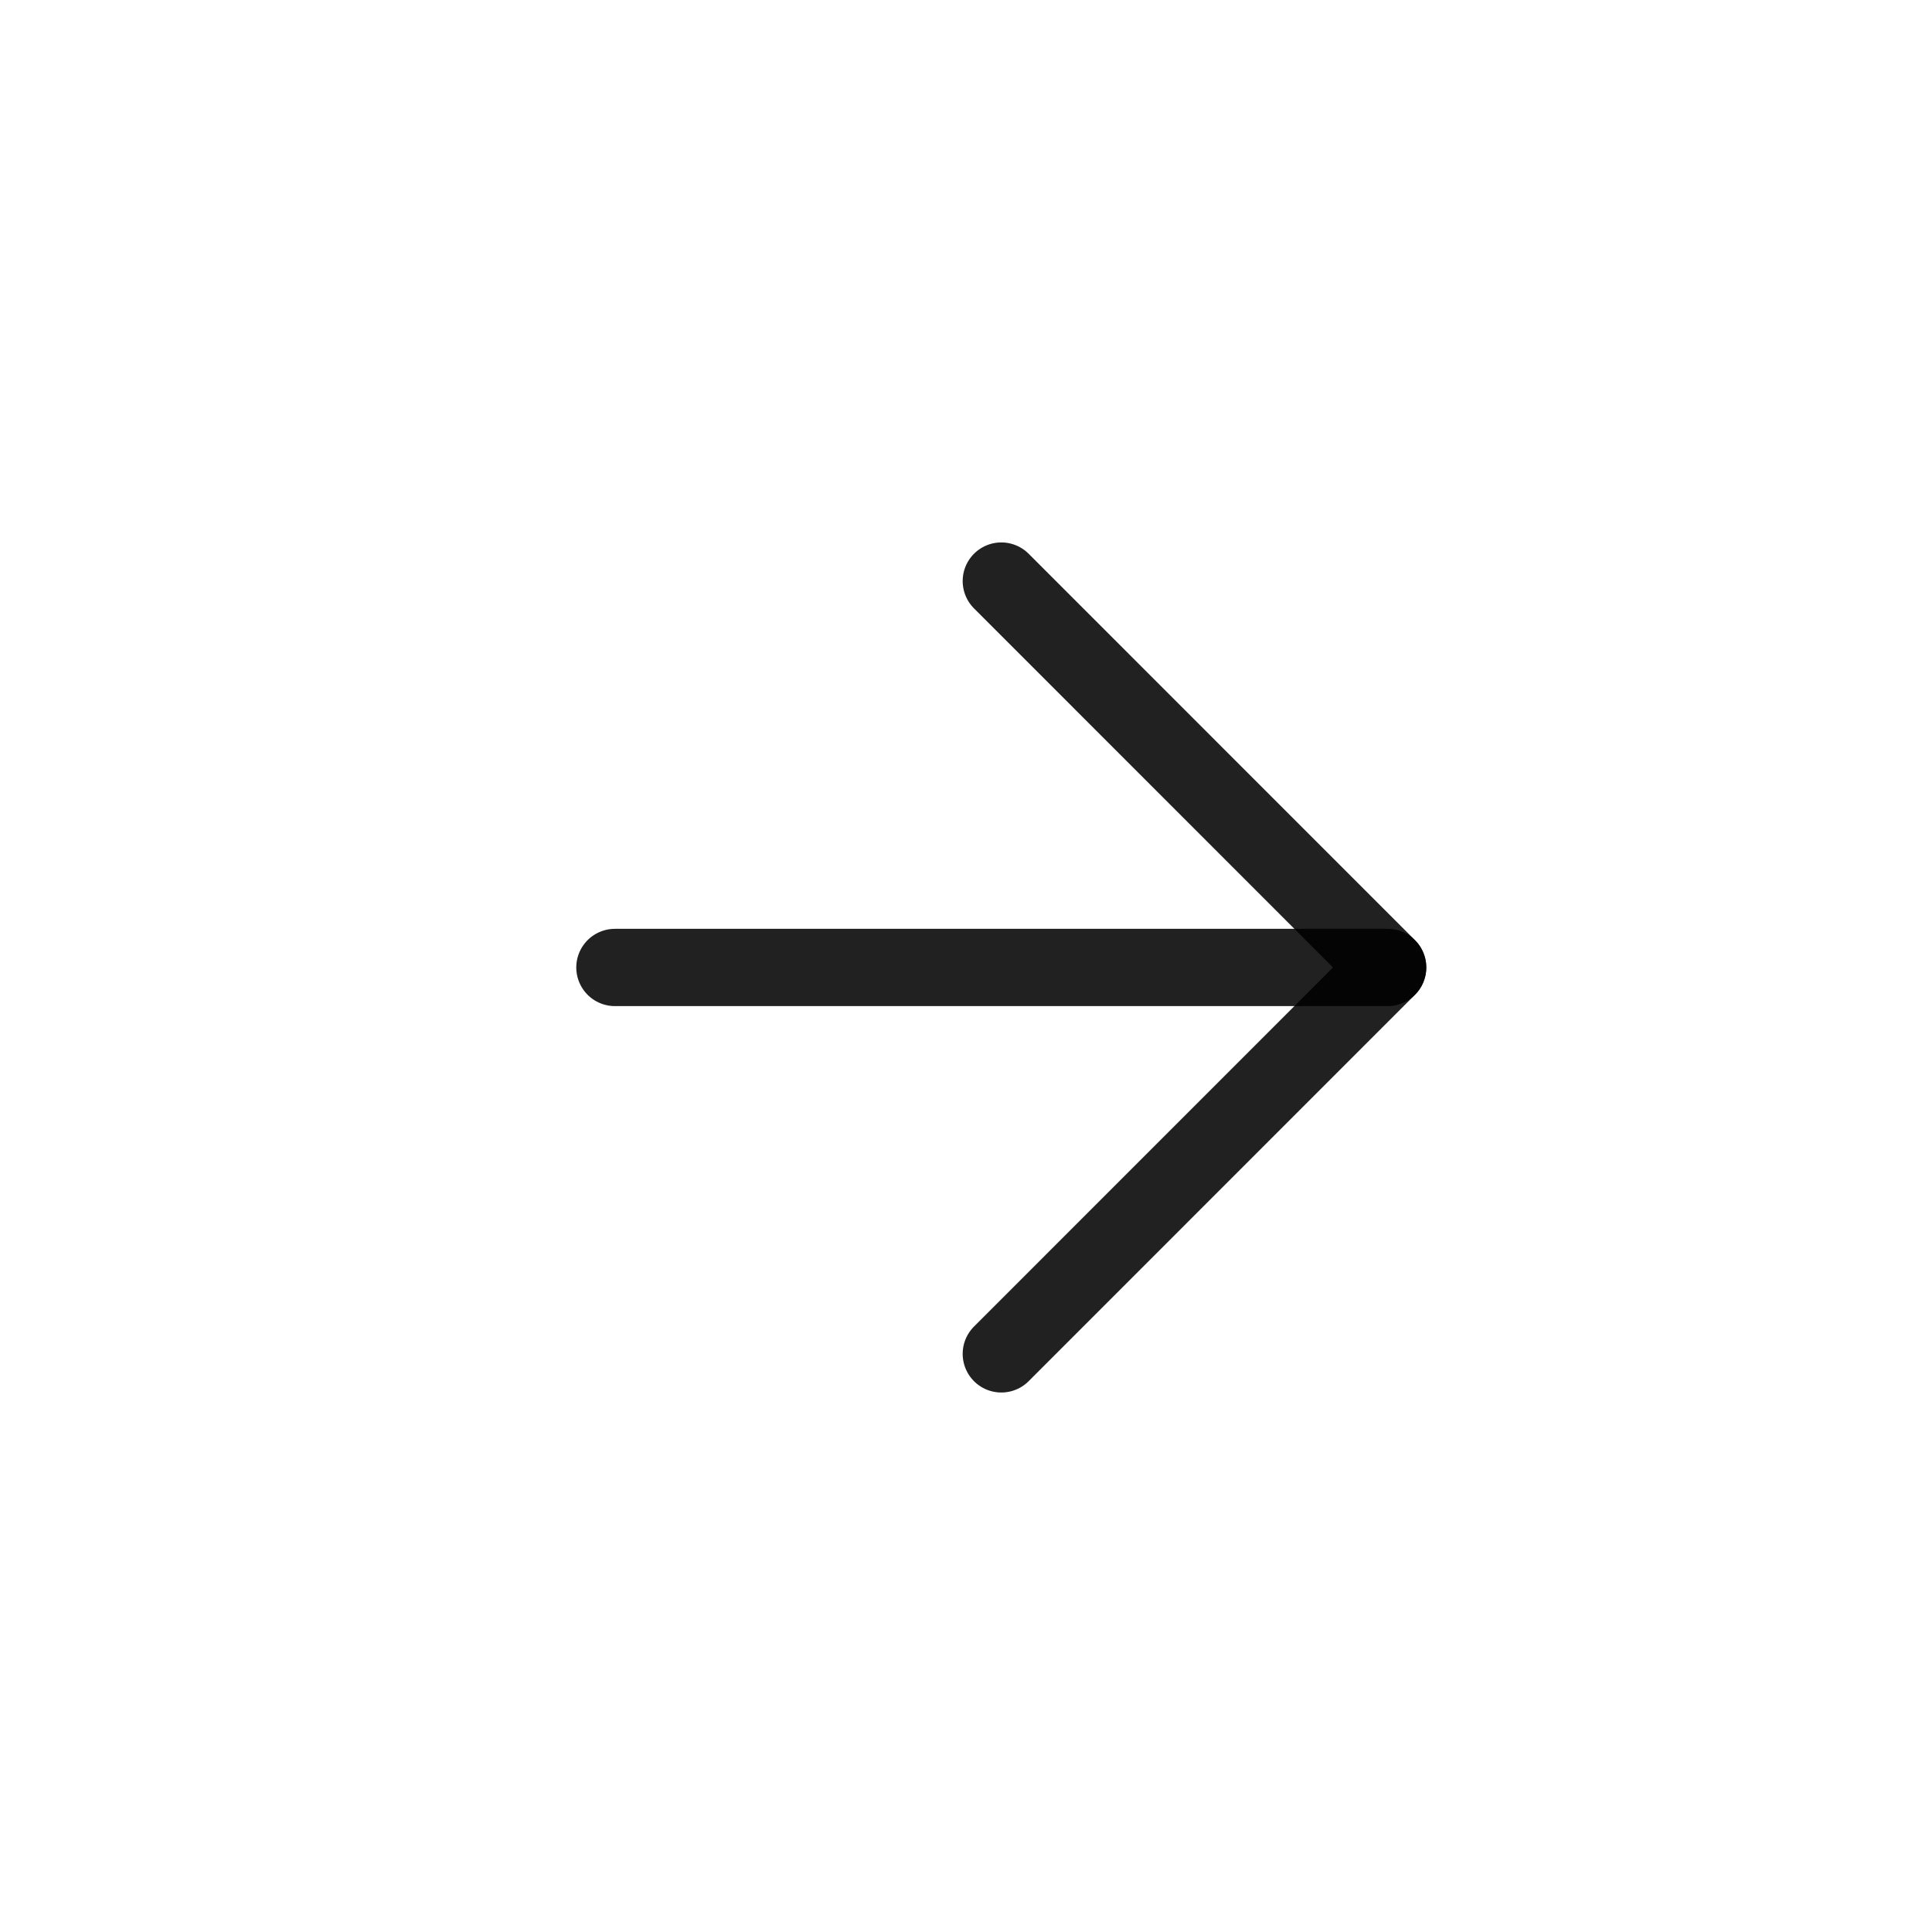 <svg width="25" height="25" viewBox="0 0 25 25" fill="none" xmlns="http://www.w3.org/2000/svg">
<path d="M12.957 7.519L17.956 12.519L12.957 17.519" stroke="black" stroke-opacity="0.87" stroke-linecap="round" stroke-linejoin="round"/>
<path d="M7.957 12.519H17.956" stroke="black" stroke-opacity="0.87" stroke-linecap="round" stroke-linejoin="round"/>
</svg>
